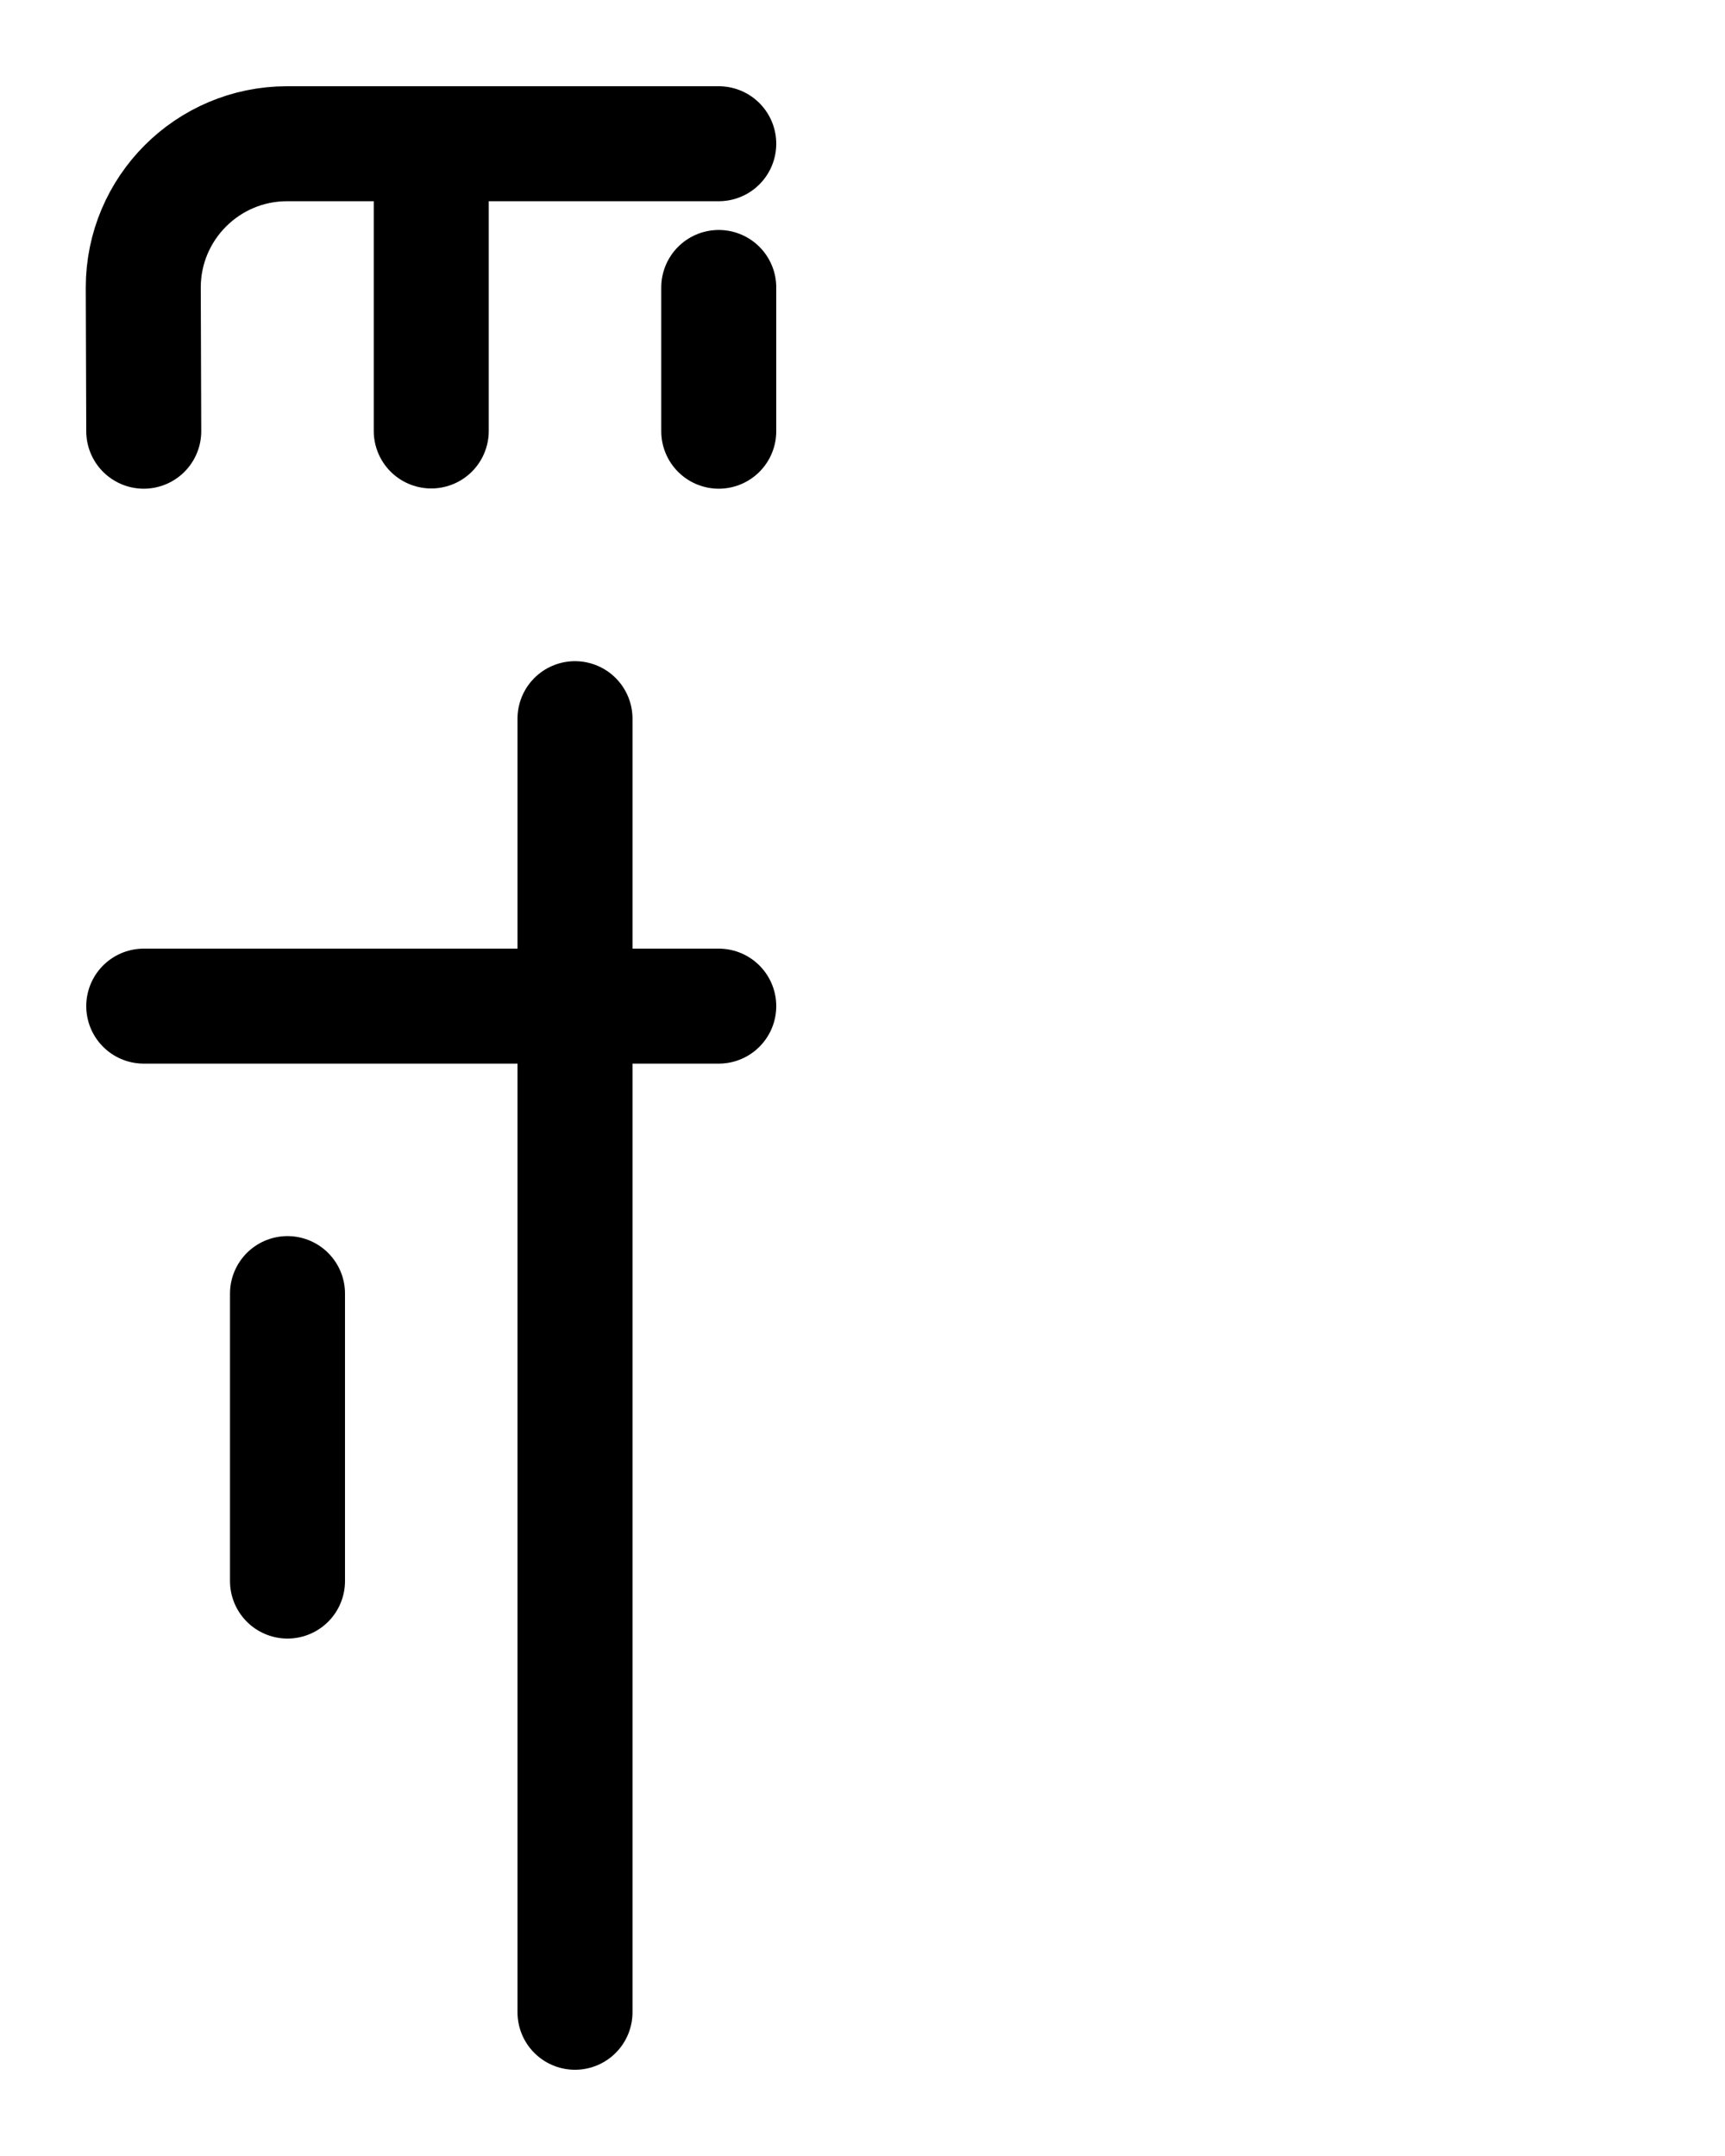 <?xml version="1.0" encoding="utf-8"?>
<!-- Generator: Adobe Illustrator 26.0.0, SVG Export Plug-In . SVG Version: 6.00 Build 0)  -->
<svg version="1.1" id="图层_1" xmlns="http://www.w3.org/2000/svg" xmlns:xlink="http://www.w3.org/1999/xlink" x="0px" y="0px"
	 viewBox="0 0 720 900" style="enable-background:new 0 0 720 900;" xml:space="preserve">
<style type="text/css">
	.st0{fill:none;stroke:#000000;stroke-width:48;stroke-linecap:round;stroke-linejoin:round;stroke-miterlimit:10;}
</style>
<line class="st0" x1="180" y1="60" x2="180" y2="179.9"/>
<path class="st0" d="M60,180l-0.2-60l0,0c0-33.1,26.9-60,60-60H300"/>
<line class="st0" x1="300" y1="120" x2="300" y2="180"/>
<line class="st0" x1="60" y1="420" x2="300" y2="420"/>
<line class="st0" x1="240" y1="300" x2="240" y2="840"/>
<line class="st0" x1="120" y1="540" x2="120" y2="660"/>
</svg>
